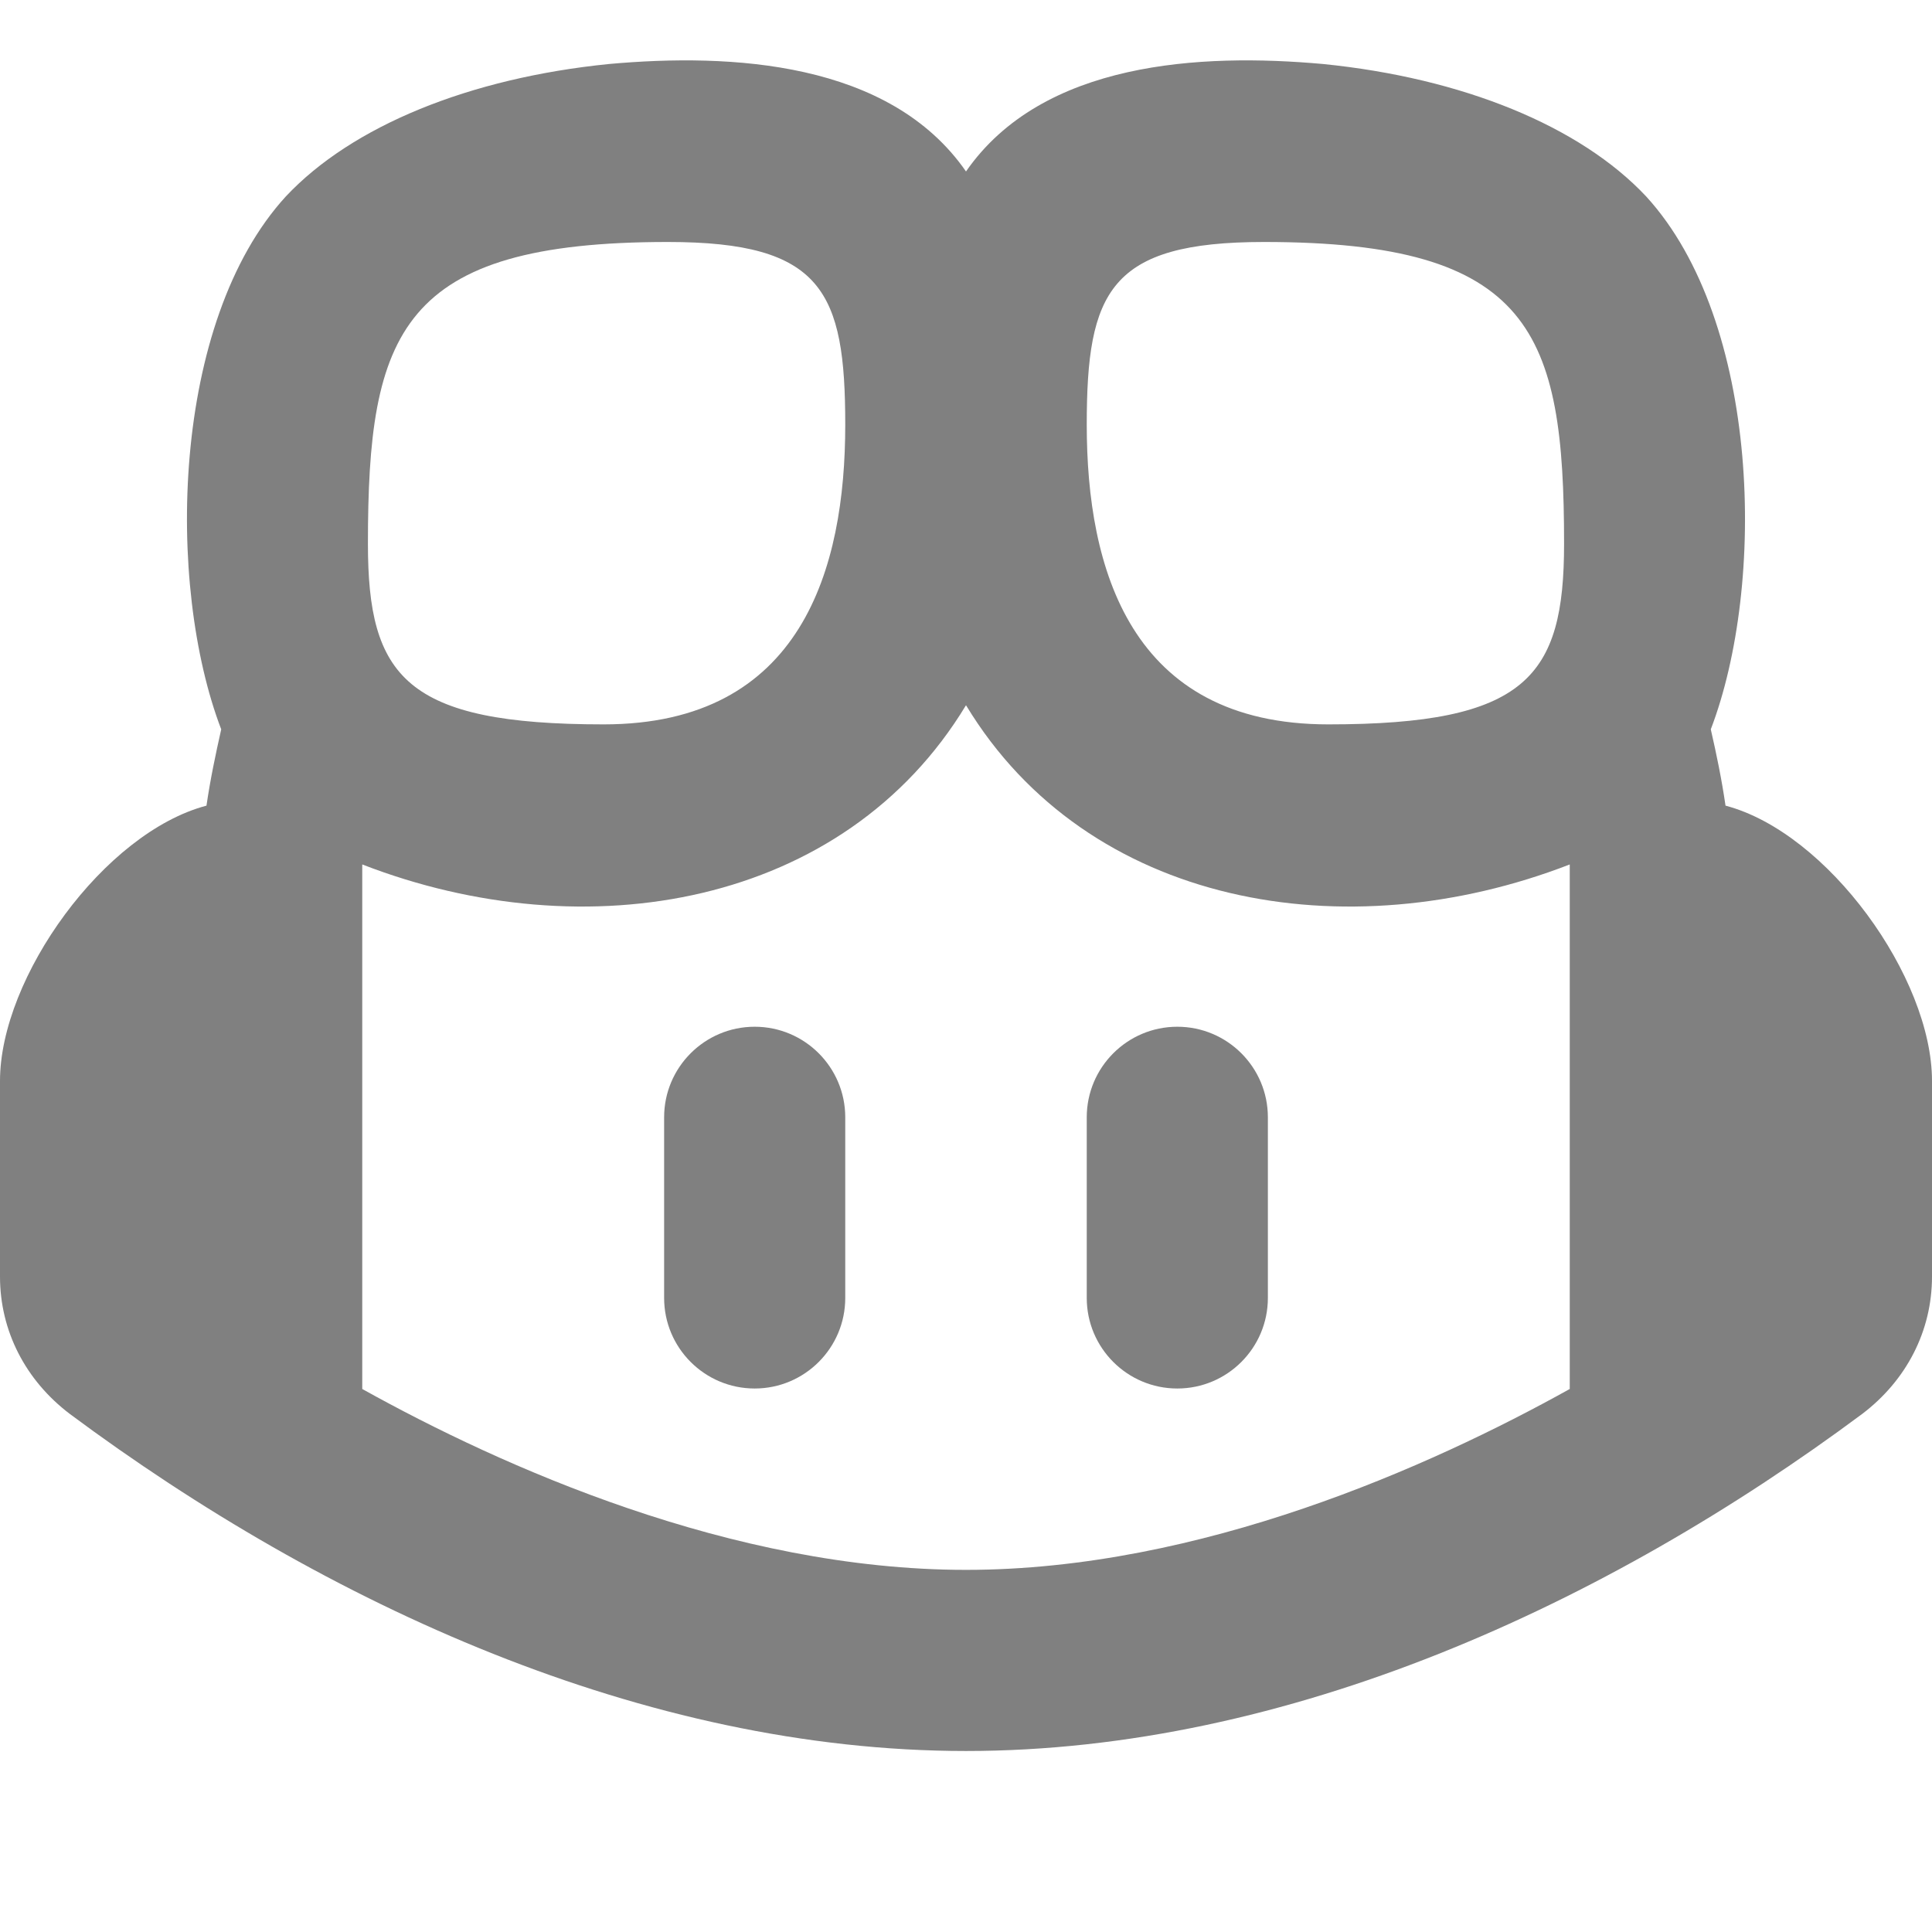 
<svg xmlns="http://www.w3.org/2000/svg" xmlns:xlink= "http://www.w3.org/1999/xlink" width="100" height="100" viewBox="0 0 16 15" fill="grey" aria-hidden="true" class="mr-1"><path d="M5.5 8.753C5.5 8.339 5.836 8.003 6.25 8.003C6.664 8.003 7 8.339 7 8.753V10.249C7 10.663 6.664 10.999 6.25 10.999C5.836 10.999 5.5 10.663 5.5 10.249V8.753Z"></path><path d="M10.5 8.753C10.5 8.339 10.164 8.003 9.75 8.003C9.336 8.003 9 8.339 9 8.753V10.249C9 10.663 9.336 10.999 9.75 10.999C10.164 10.999 10.5 10.663 10.5 10.249V8.753Z"></path><path fill-rule="evenodd" clip-rule="evenodd" d="M5.044 0.03C6.054 -0.061 7.367 0.007 8 0.92C8.633 0.007 9.946 -0.061 10.956 0.03C12.112 0.146 13.085 0.543 13.633 1.127C14.582 2.165 14.627 4.341 14.168 5.54C14.215 5.745 14.258 5.952 14.29 6.172C15.137 6.395 16 7.594 16 8.452V10.072C16 10.521 15.79 10.931 15.42 11.211C13.304 12.784 10.667 14.001 8 14.001C5.333 14.001 2.696 12.784 0.58 11.211C0.21 10.931 0 10.521 0 10.072V8.452C0 7.594 0.863 6.395 1.71 6.172C1.742 5.952 1.786 5.745 1.832 5.54C1.373 4.341 1.417 2.165 2.367 1.127C2.915 0.543 3.888 0.146 5.044 0.03ZM8 12.501C9.94 12.501 11.85 11.643 13 11.003V6.659C11.145 7.378 9.009 7.007 8.001 5.342H7.999C6.991 7.007 4.855 7.378 3 6.659V11.003C4.15 11.643 6.06 12.501 8 12.501ZM5 5.499C6.641 5.499 7 4.206 7 3.018C7 1.915 6.812 1.504 5.531 1.504C3.314 1.504 3.047 2.253 3.047 4.003C3.047 5.106 3.359 5.499 5 5.499ZM11 5.499C9.359 5.499 9 4.206 9 3.018C9 1.915 9.188 1.504 10.469 1.504C12.686 1.504 12.953 2.253 12.953 4.003C12.953 5.106 12.641 5.499 11 5.499Z"></path></svg>

